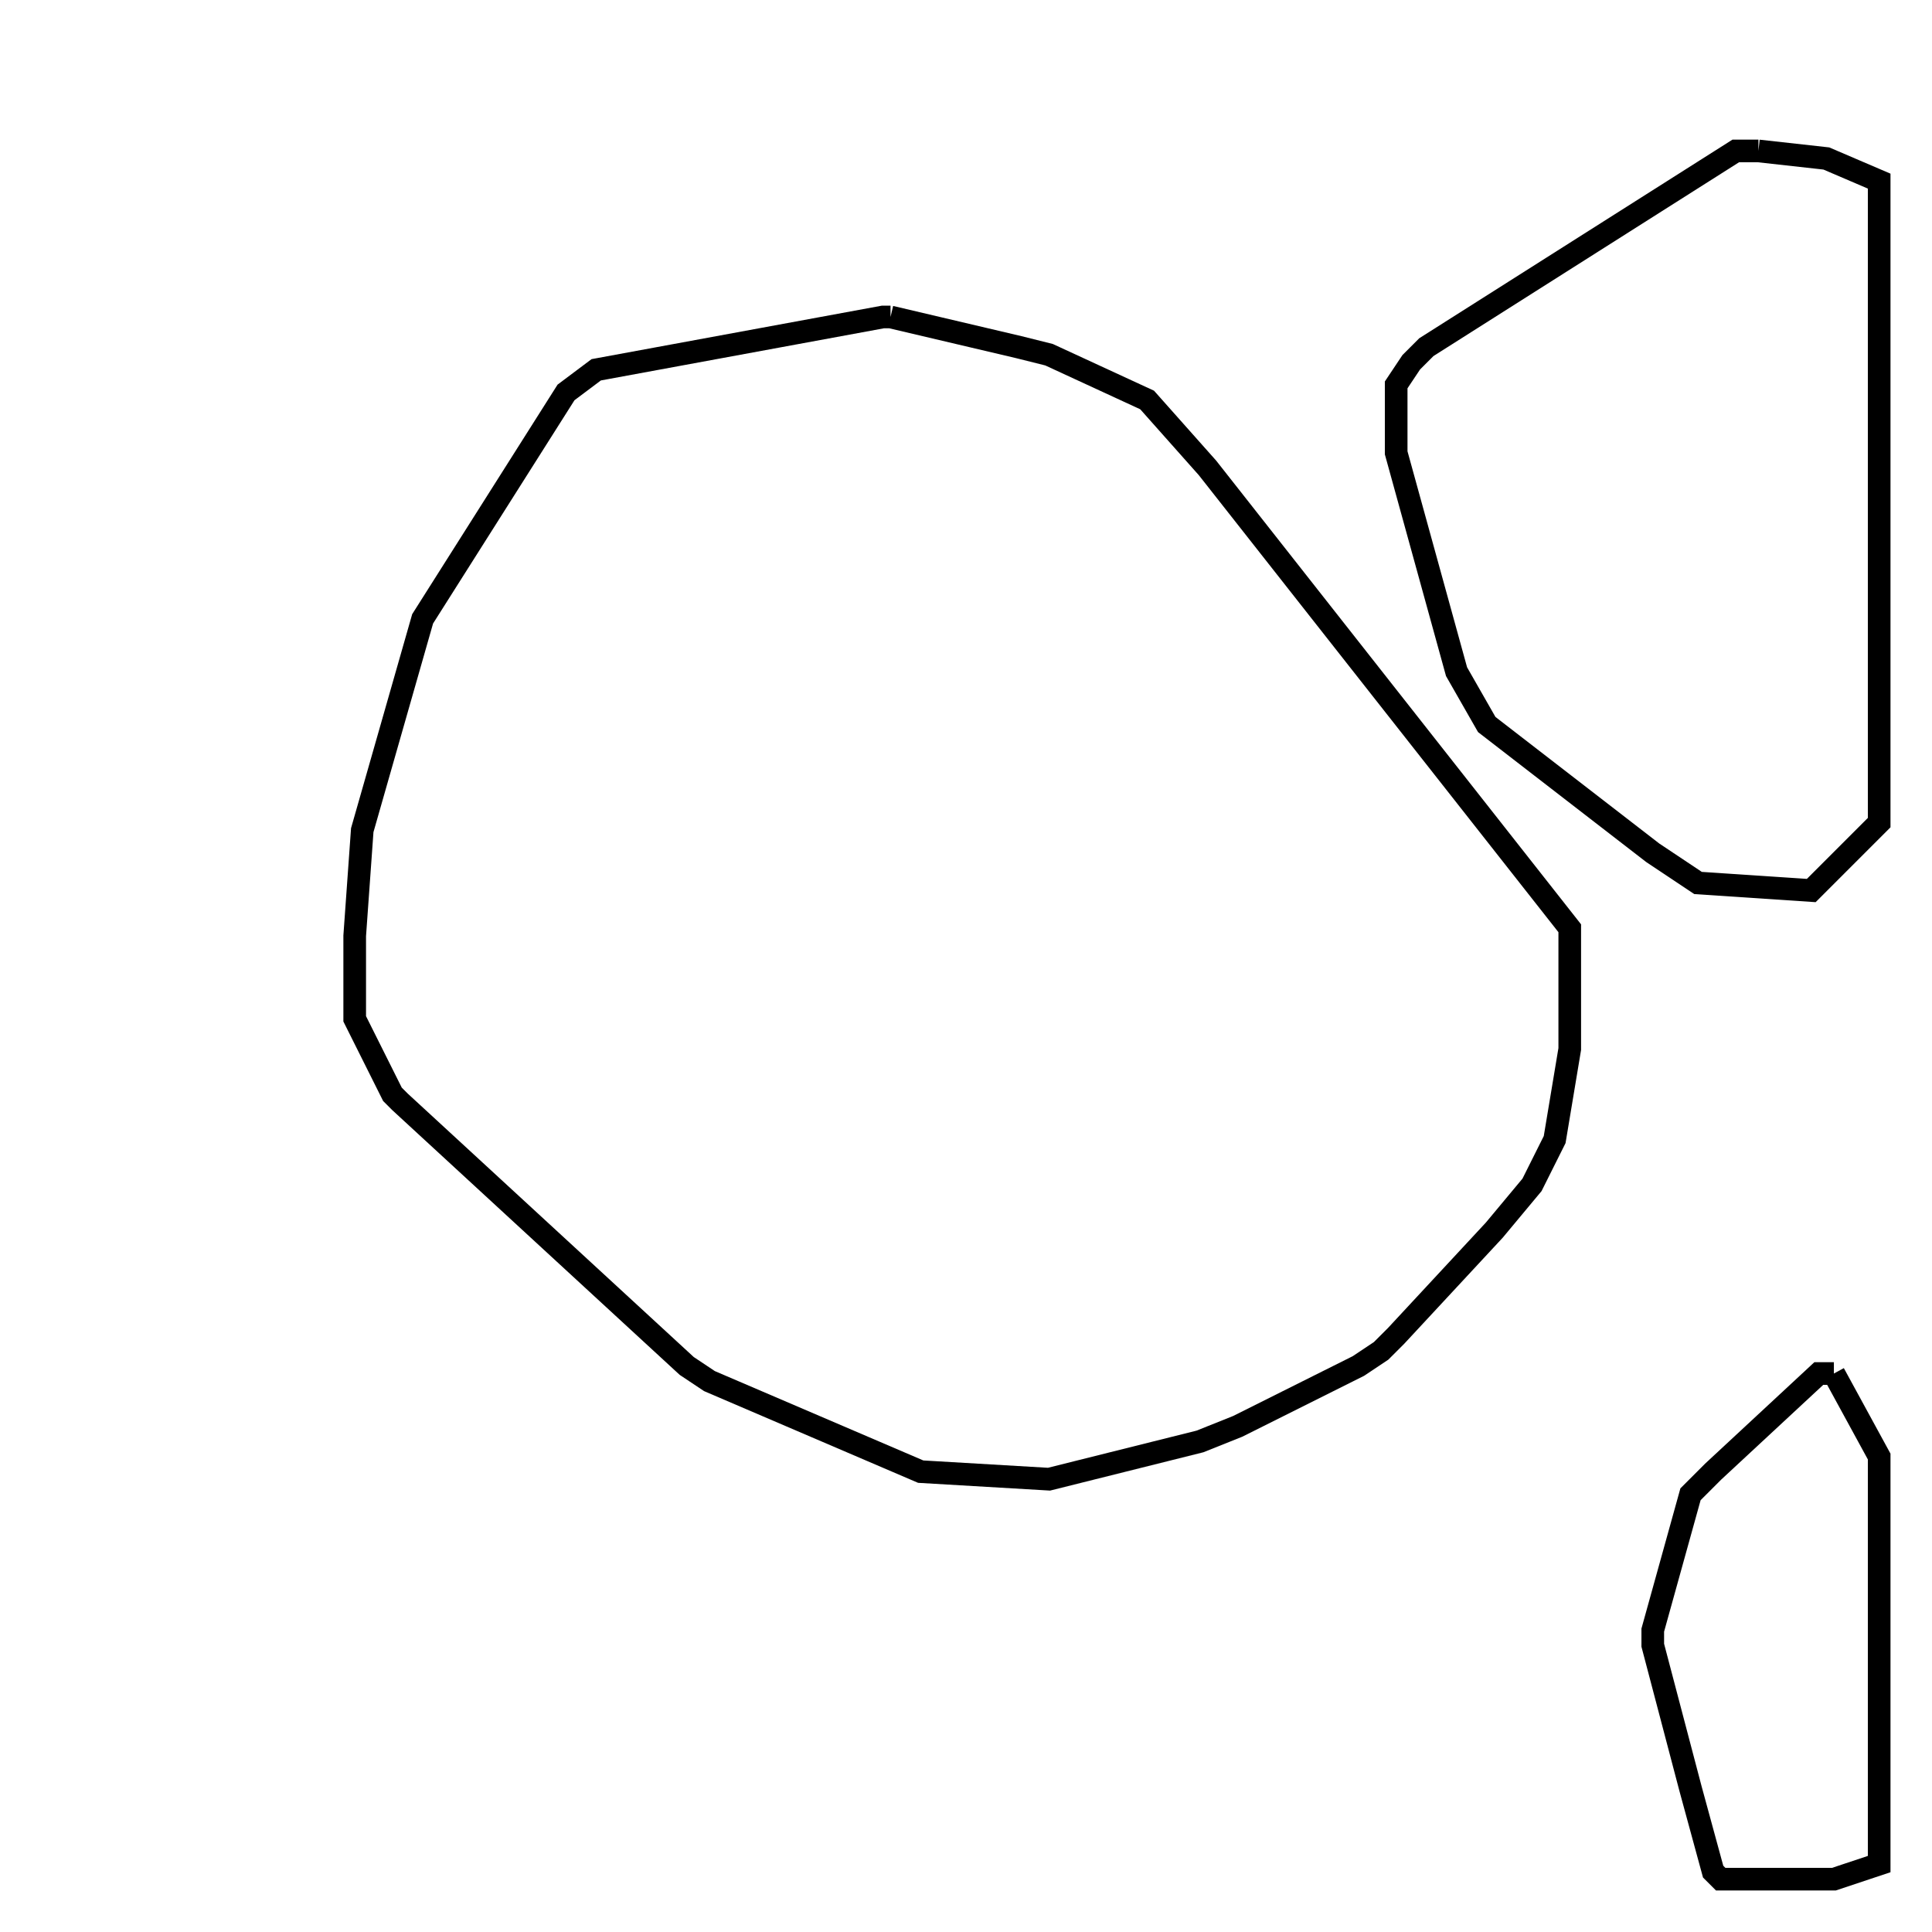 <svg width="256" height="256" xmlns="http://www.w3.org/2000/svg" fill-opacity="0" stroke="black" stroke-width="3" ><path d="M118 42 135 46 139 47 152 53 160 62 208 123 208 139 206 151 203 157 198 163 185 177 183 179 180 181 164 189 159 191 139 196 122 195 94 183 91 181 53 146 52 145 47 135 47 124 48 110 56 82 75 52 79 49 117 42 118 42 "/><path d="M233 20 242 21 249 24 249 109 240 118 225 117 219 113 197 96 193 89 185 60 185 51 187 48 189 46 230 20 233 20 "/><path d="M243 182 249 193 249 247 243 249 228 249 227 248 224 237 219 218 219 216 224 198 227 195 241 182 243 182 "/></svg>